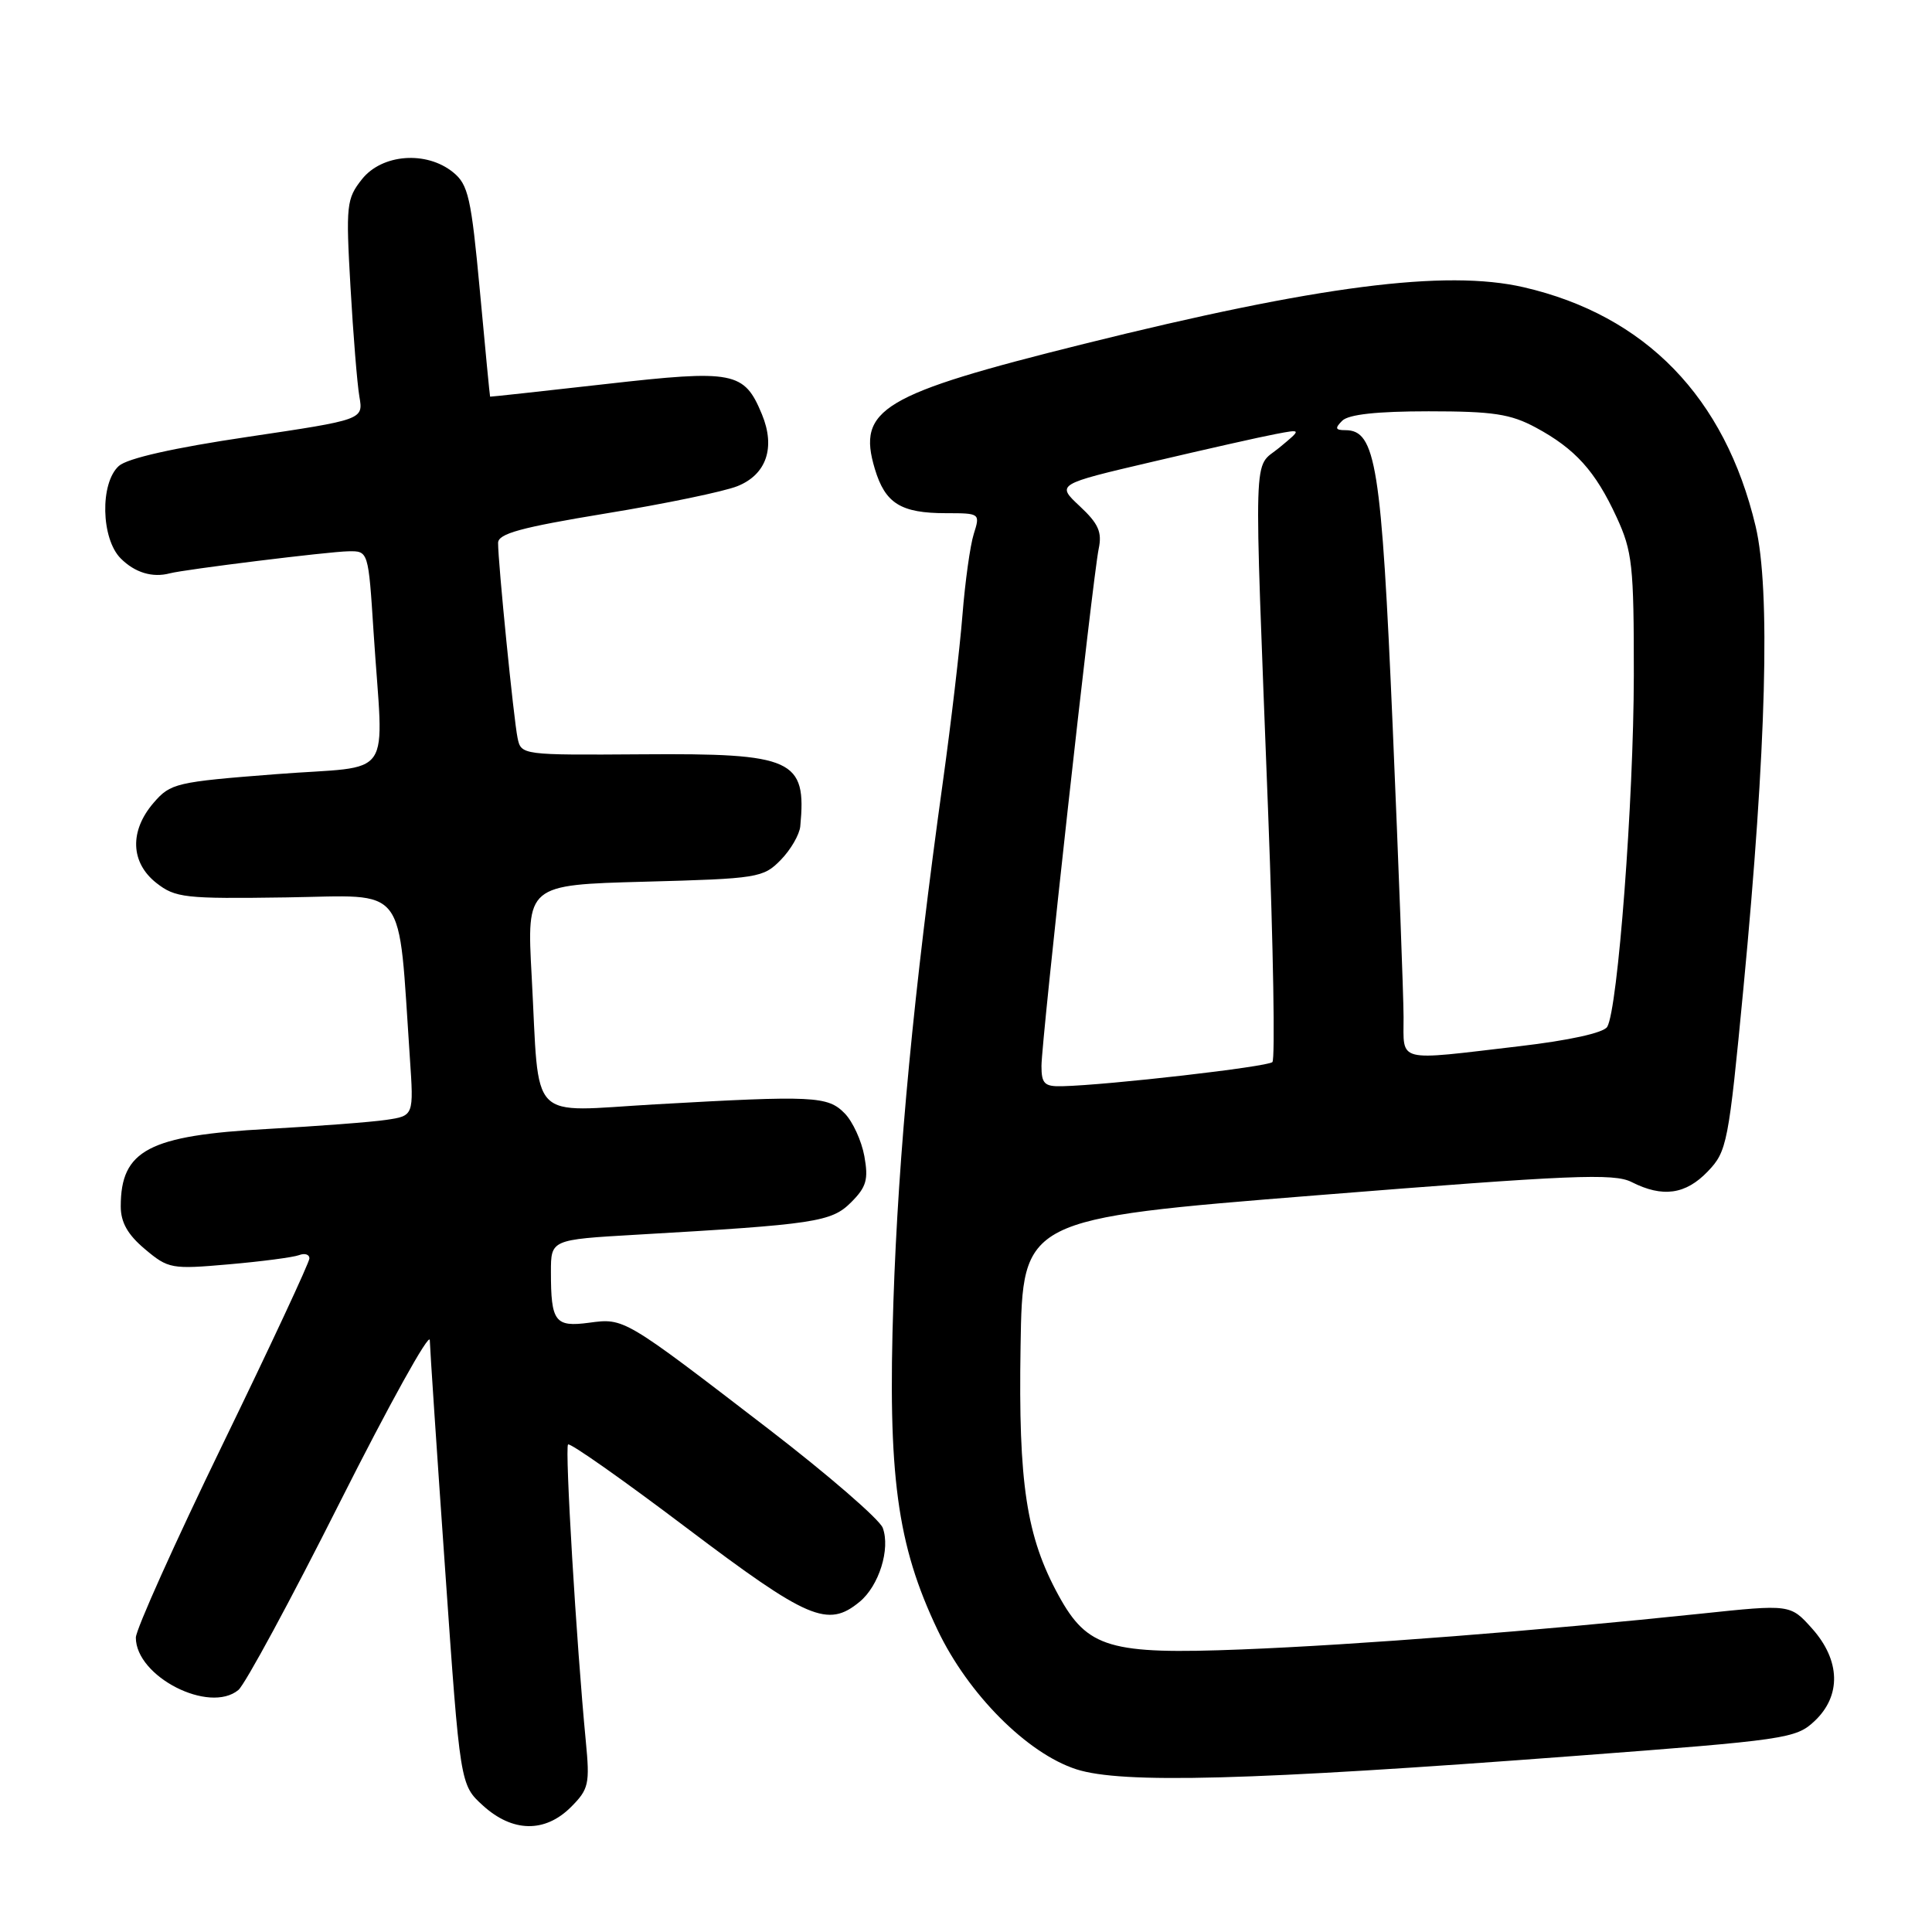 <?xml version="1.0" encoding="UTF-8" standalone="no"?>
<!DOCTYPE svg PUBLIC "-//W3C//DTD SVG 1.1//EN" "http://www.w3.org/Graphics/SVG/1.1/DTD/svg11.dtd" >
<svg xmlns="http://www.w3.org/2000/svg" xmlns:xlink="http://www.w3.org/1999/xlink" version="1.1" viewBox="0 0 256 256">
 <g >
 <path fill="currentColor"
d=" M 75.66 239.44 C 78.02 237.07 78.17 236.39 77.62 230.69 C 76.38 217.84 74.83 191.84 75.27 191.40 C 75.53 191.14 82.60 196.12 91.00 202.47 C 107.08 214.61 109.68 215.73 113.90 212.25 C 116.47 210.14 118.00 205.24 116.97 202.45 C 116.55 201.33 109.75 195.44 101.86 189.37 C 82.63 174.59 82.72 174.64 78.05 175.27 C 73.54 175.87 73.00 175.15 73.00 168.55 C 73.00 164.26 73.00 164.26 84.25 163.61 C 108.05 162.24 110.17 161.92 112.78 159.31 C 114.81 157.28 115.09 156.29 114.53 153.19 C 114.16 151.16 112.99 148.61 111.93 147.53 C 109.68 145.23 107.85 145.14 86.85 146.33 C 69.75 147.30 71.52 149.12 70.45 129.37 C 69.79 117.25 69.79 117.25 85.42 116.83 C 100.42 116.43 101.14 116.31 103.45 113.95 C 104.77 112.60 105.93 110.60 106.04 109.50 C 106.89 100.60 105.14 99.80 85.07 99.95 C 69.16 100.06 69.05 100.05 68.58 97.78 C 68.07 95.34 65.99 74.54 66.00 71.94 C 66.00 70.71 69.01 69.89 80.25 68.04 C 88.09 66.76 95.95 65.13 97.71 64.42 C 101.56 62.88 102.78 59.30 100.96 54.90 C 98.61 49.22 97.27 48.96 80.25 50.89 C 71.86 51.84 64.97 52.59 64.94 52.56 C 64.90 52.53 64.30 46.24 63.59 38.58 C 62.44 26.18 62.05 24.46 60.04 22.83 C 56.49 19.95 50.62 20.40 47.96 23.75 C 45.91 26.34 45.82 27.17 46.44 38.00 C 46.80 44.33 47.33 50.87 47.62 52.55 C 48.15 55.61 48.15 55.61 32.82 57.89 C 23.03 59.34 16.87 60.73 15.75 61.74 C 13.23 64.00 13.38 71.38 16.00 74.00 C 17.88 75.88 20.20 76.58 22.50 75.97 C 24.46 75.45 43.55 73.09 46.15 73.05 C 48.81 73.00 48.81 73.00 49.50 83.75 C 50.80 103.87 52.53 101.34 36.60 102.58 C 23.31 103.61 22.59 103.78 20.35 106.38 C 17.14 110.11 17.29 114.29 20.71 116.99 C 23.24 118.97 24.46 119.11 37.96 118.91 C 54.19 118.67 52.71 116.73 54.31 140.18 C 54.83 147.85 54.83 147.85 51.17 148.39 C 49.15 148.69 42.10 149.22 35.50 149.59 C 19.71 150.45 16.00 152.40 16.00 159.85 C 16.00 161.97 16.92 163.60 19.21 165.52 C 22.30 168.12 22.72 168.20 30.33 167.53 C 34.69 167.15 38.87 166.60 39.63 166.31 C 40.38 166.02 41.00 166.22 41.00 166.74 C 41.00 167.27 35.83 178.36 29.50 191.39 C 23.17 204.43 18.00 215.94 18.00 216.99 C 18.00 222.16 27.73 227.13 31.59 223.93 C 32.47 223.19 38.53 212.00 45.04 199.05 C 51.56 186.10 56.92 176.44 56.95 177.58 C 56.98 178.73 57.89 192.46 58.99 208.08 C 60.97 236.50 60.97 236.50 64.00 239.25 C 67.92 242.81 72.21 242.88 75.66 239.44 Z  M 208.68 232.67 C 236.66 230.56 237.97 230.37 240.43 228.06 C 244.00 224.71 243.88 220.02 240.12 215.80 C 237.23 212.57 237.23 212.57 225.37 213.82 C 203.97 216.07 179.77 217.96 164.50 218.56 C 147.02 219.25 144.10 218.39 140.28 211.43 C 136.00 203.62 134.93 196.61 135.23 178.38 C 135.50 161.50 135.50 161.50 174.50 158.38 C 208.24 155.68 213.86 155.44 216.20 156.63 C 220.30 158.71 223.35 158.29 226.29 155.22 C 228.84 152.56 229.04 151.54 231.01 130.97 C 234.06 99.05 234.61 78.11 232.63 69.74 C 228.57 52.64 218.04 41.79 201.89 38.06 C 191.55 35.68 174.61 37.86 143.62 45.57 C 116.82 52.24 113.54 54.20 115.92 62.13 C 117.30 66.72 119.36 68.00 125.38 68.00 C 129.85 68.00 129.89 68.03 129.03 70.75 C 128.55 72.26 127.88 77.10 127.53 81.50 C 127.18 85.90 126.02 95.80 124.95 103.50 C 121.09 131.26 119.03 152.86 118.38 172.50 C 117.61 195.46 118.85 204.68 124.23 215.97 C 128.28 224.48 136.11 232.34 142.62 234.44 C 148.64 236.38 165.59 235.93 208.68 232.67 Z  M 138.00 141.25 C 138.01 137.81 144.79 76.50 145.58 72.73 C 146.05 70.51 145.56 69.39 143.07 67.07 C 139.97 64.17 139.97 64.17 152.74 61.18 C 159.76 59.53 167.07 57.88 169.00 57.52 C 172.50 56.85 172.50 56.85 169.50 59.33 C 165.99 62.24 166.13 57.89 168.04 107.78 C 168.72 125.53 168.97 140.36 168.60 140.73 C 167.98 141.36 146.88 143.78 140.75 143.93 C 138.40 143.99 138.00 143.60 138.00 141.25 Z  M 185.98 134.75 C 185.97 131.86 185.32 114.57 184.54 96.31 C 183.05 61.64 182.31 57.00 178.27 57.00 C 176.94 57.00 176.85 56.75 177.85 55.75 C 178.69 54.91 182.47 54.50 189.30 54.50 C 197.84 54.50 200.15 54.85 203.50 56.65 C 208.73 59.47 211.39 62.42 214.20 68.51 C 216.30 73.06 216.50 74.90 216.49 89.50 C 216.47 106.04 214.37 133.78 212.96 136.07 C 212.47 136.86 207.91 137.86 201.33 138.63 C 184.80 140.57 186.00 140.88 185.98 134.75 Z "/>
</g>
</svg>
